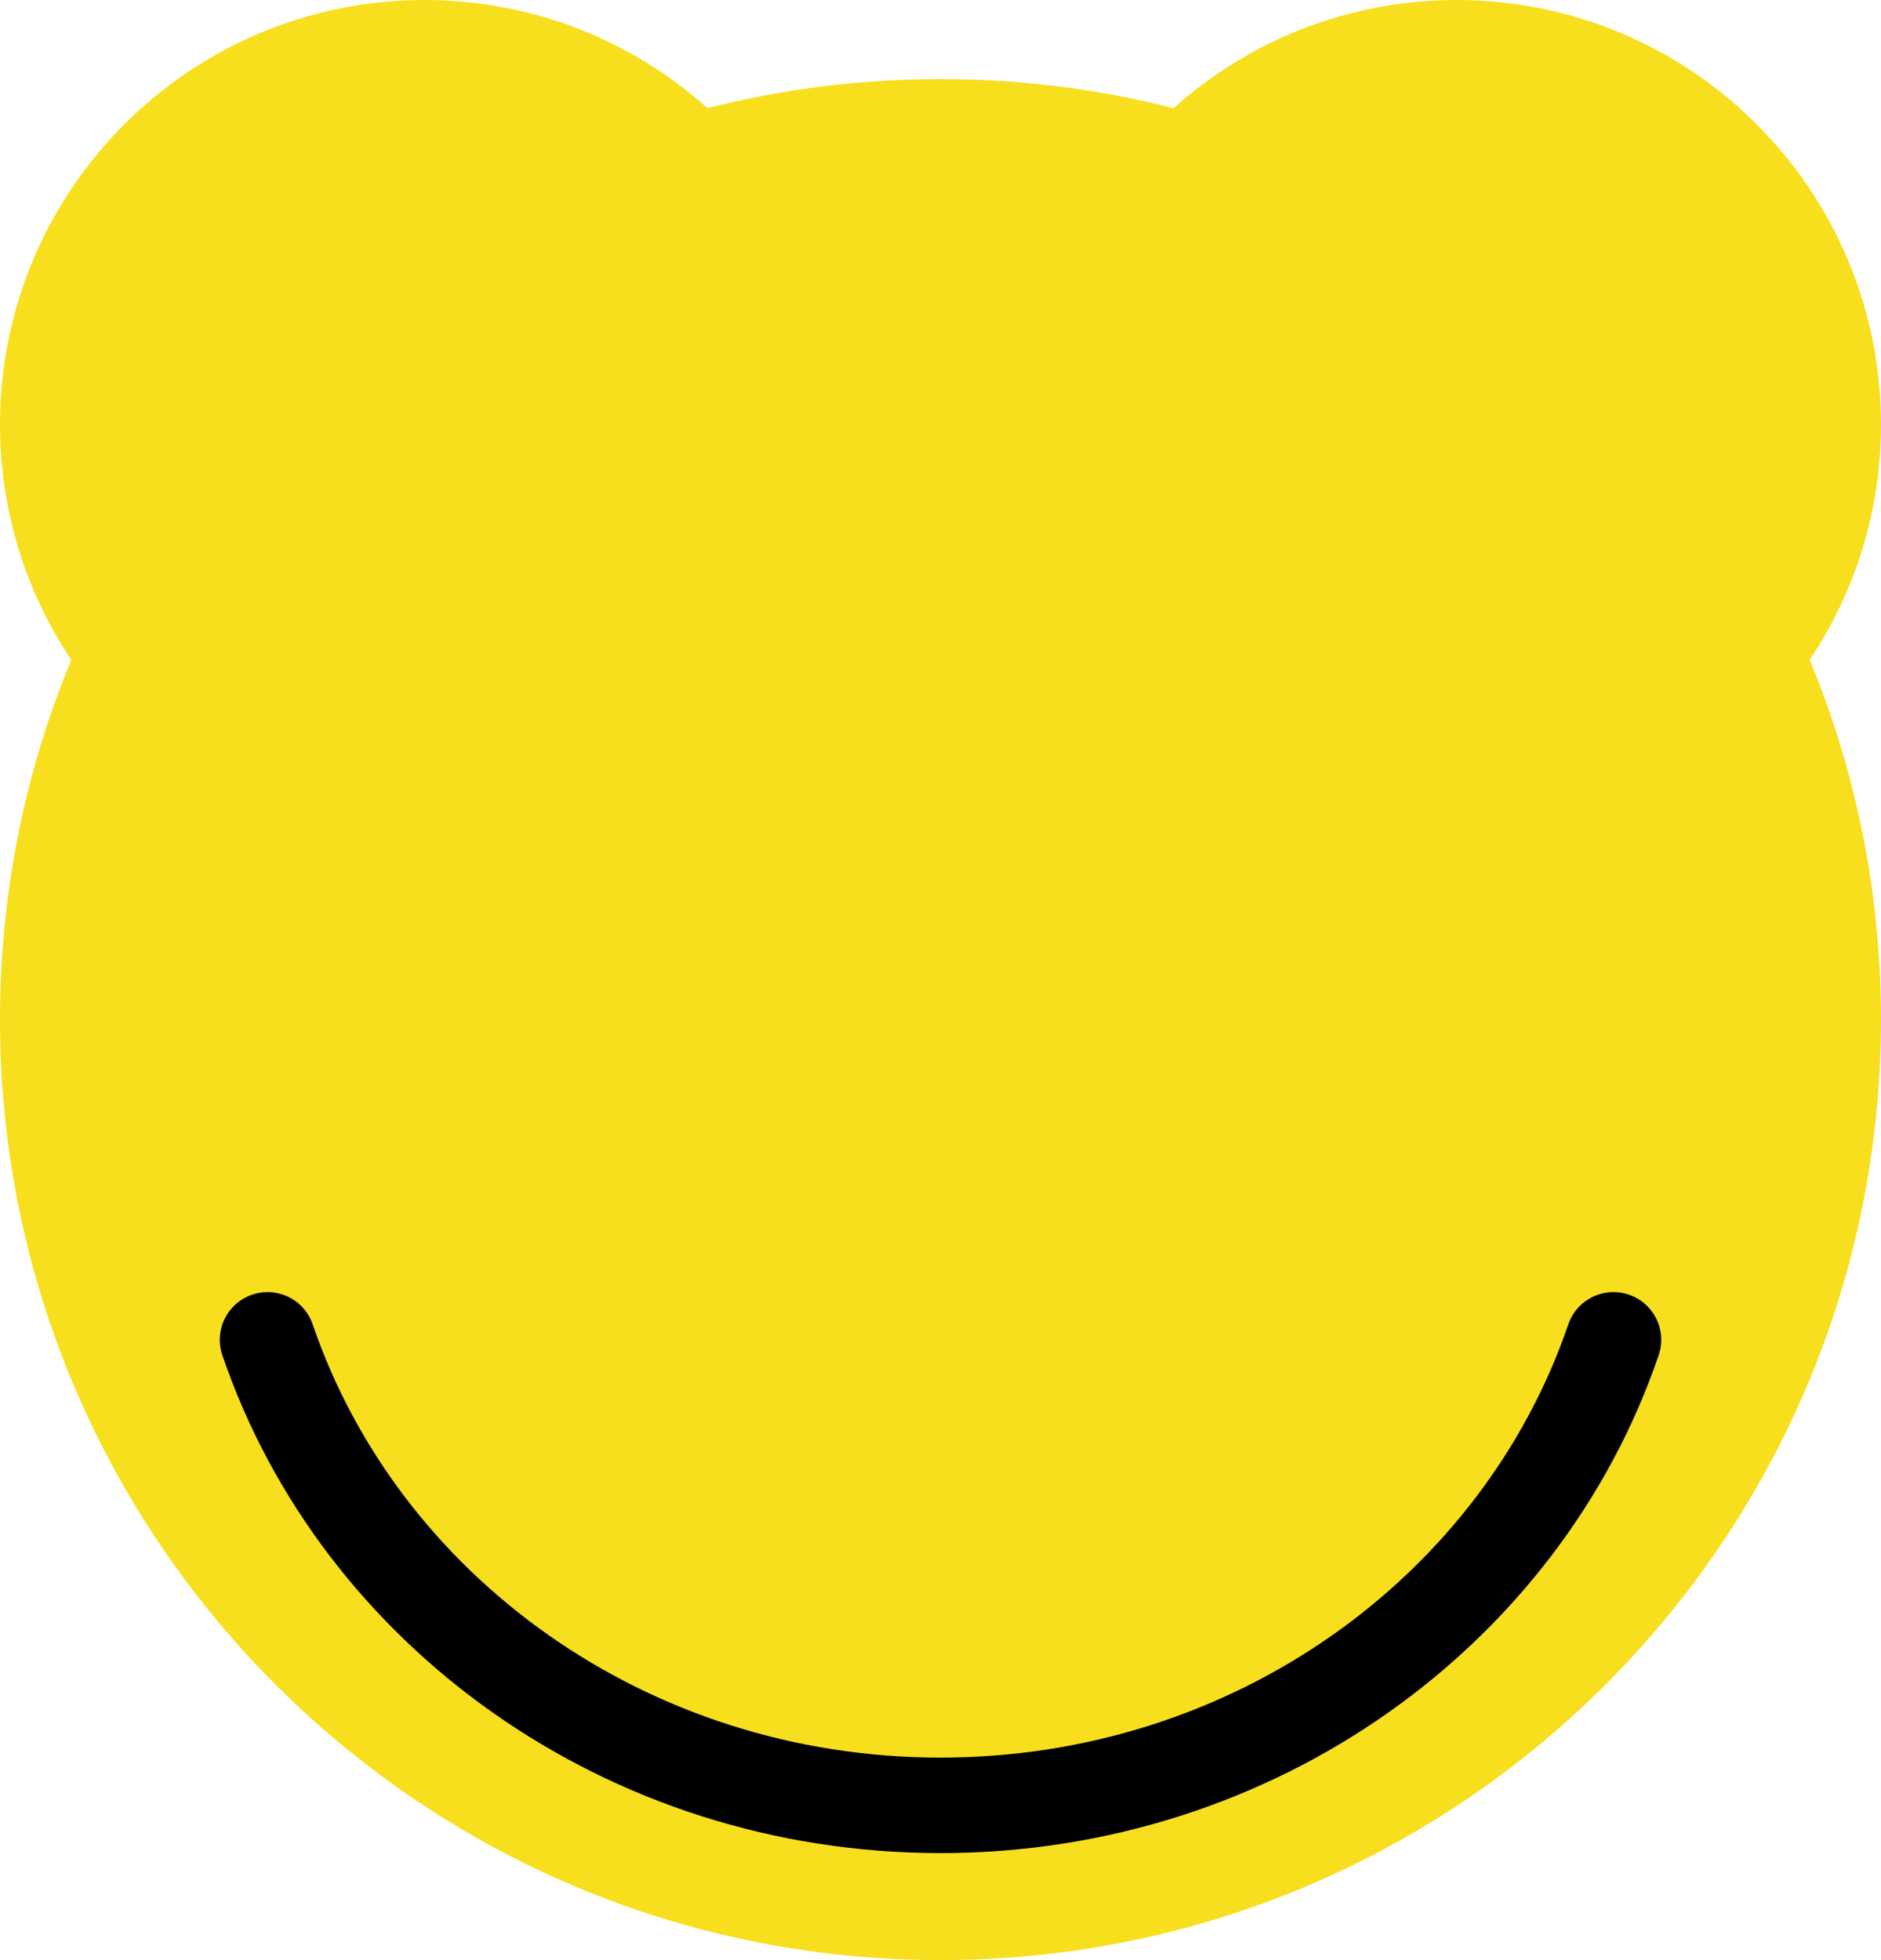 <?xml version="1.0" encoding="UTF-8"?>
<svg id="b" data-name="图层 2" xmlns="http://www.w3.org/2000/svg" width="216.67" height="225.78" viewBox="0 0 216.67 225.78">
  <defs>
    <style>
      .d {
        fill: #f7df1e;
      }

      .e {
        fill: none;
        stroke: #000;
        stroke-linecap: round;
        stroke-miterlimit: 10;
        stroke-width: 11px;
      }
    </style>
  </defs>
  <g id="c" data-name="图层 1">
    <g>
      <path class="d" d="M208.46,76.01c5.29,12.77,8.21,26.76,8.21,41.44,0,59.83-48.5,108.33-108.33,108.33C48.51,225.78,0,177.28,0,117.45c0-14.68,2.92-28.67,8.21-41.44C3.02,68.25,0,58.92,0,48.89,0,21.89,21.89,0,48.89,0c12.53,0,23.95,4.71,32.6,12.46,8.58-2.19,17.58-3.35,26.85-3.35,9.26,0,18.26,1.16,26.84,3.35C143.83,4.71,155.25,0,167.78,0c27,0,48.89,21.89,48.89,48.89,0,10.03-3.02,19.36-8.21,27.12Z"/>
      <path class="e" d="M185.853,154.335c-10.624,31.124-41.315,53.62-77.518,53.62-36.204,0-66.894-22.496-77.518-53.62"/>
    </g>
  </g>
</svg>